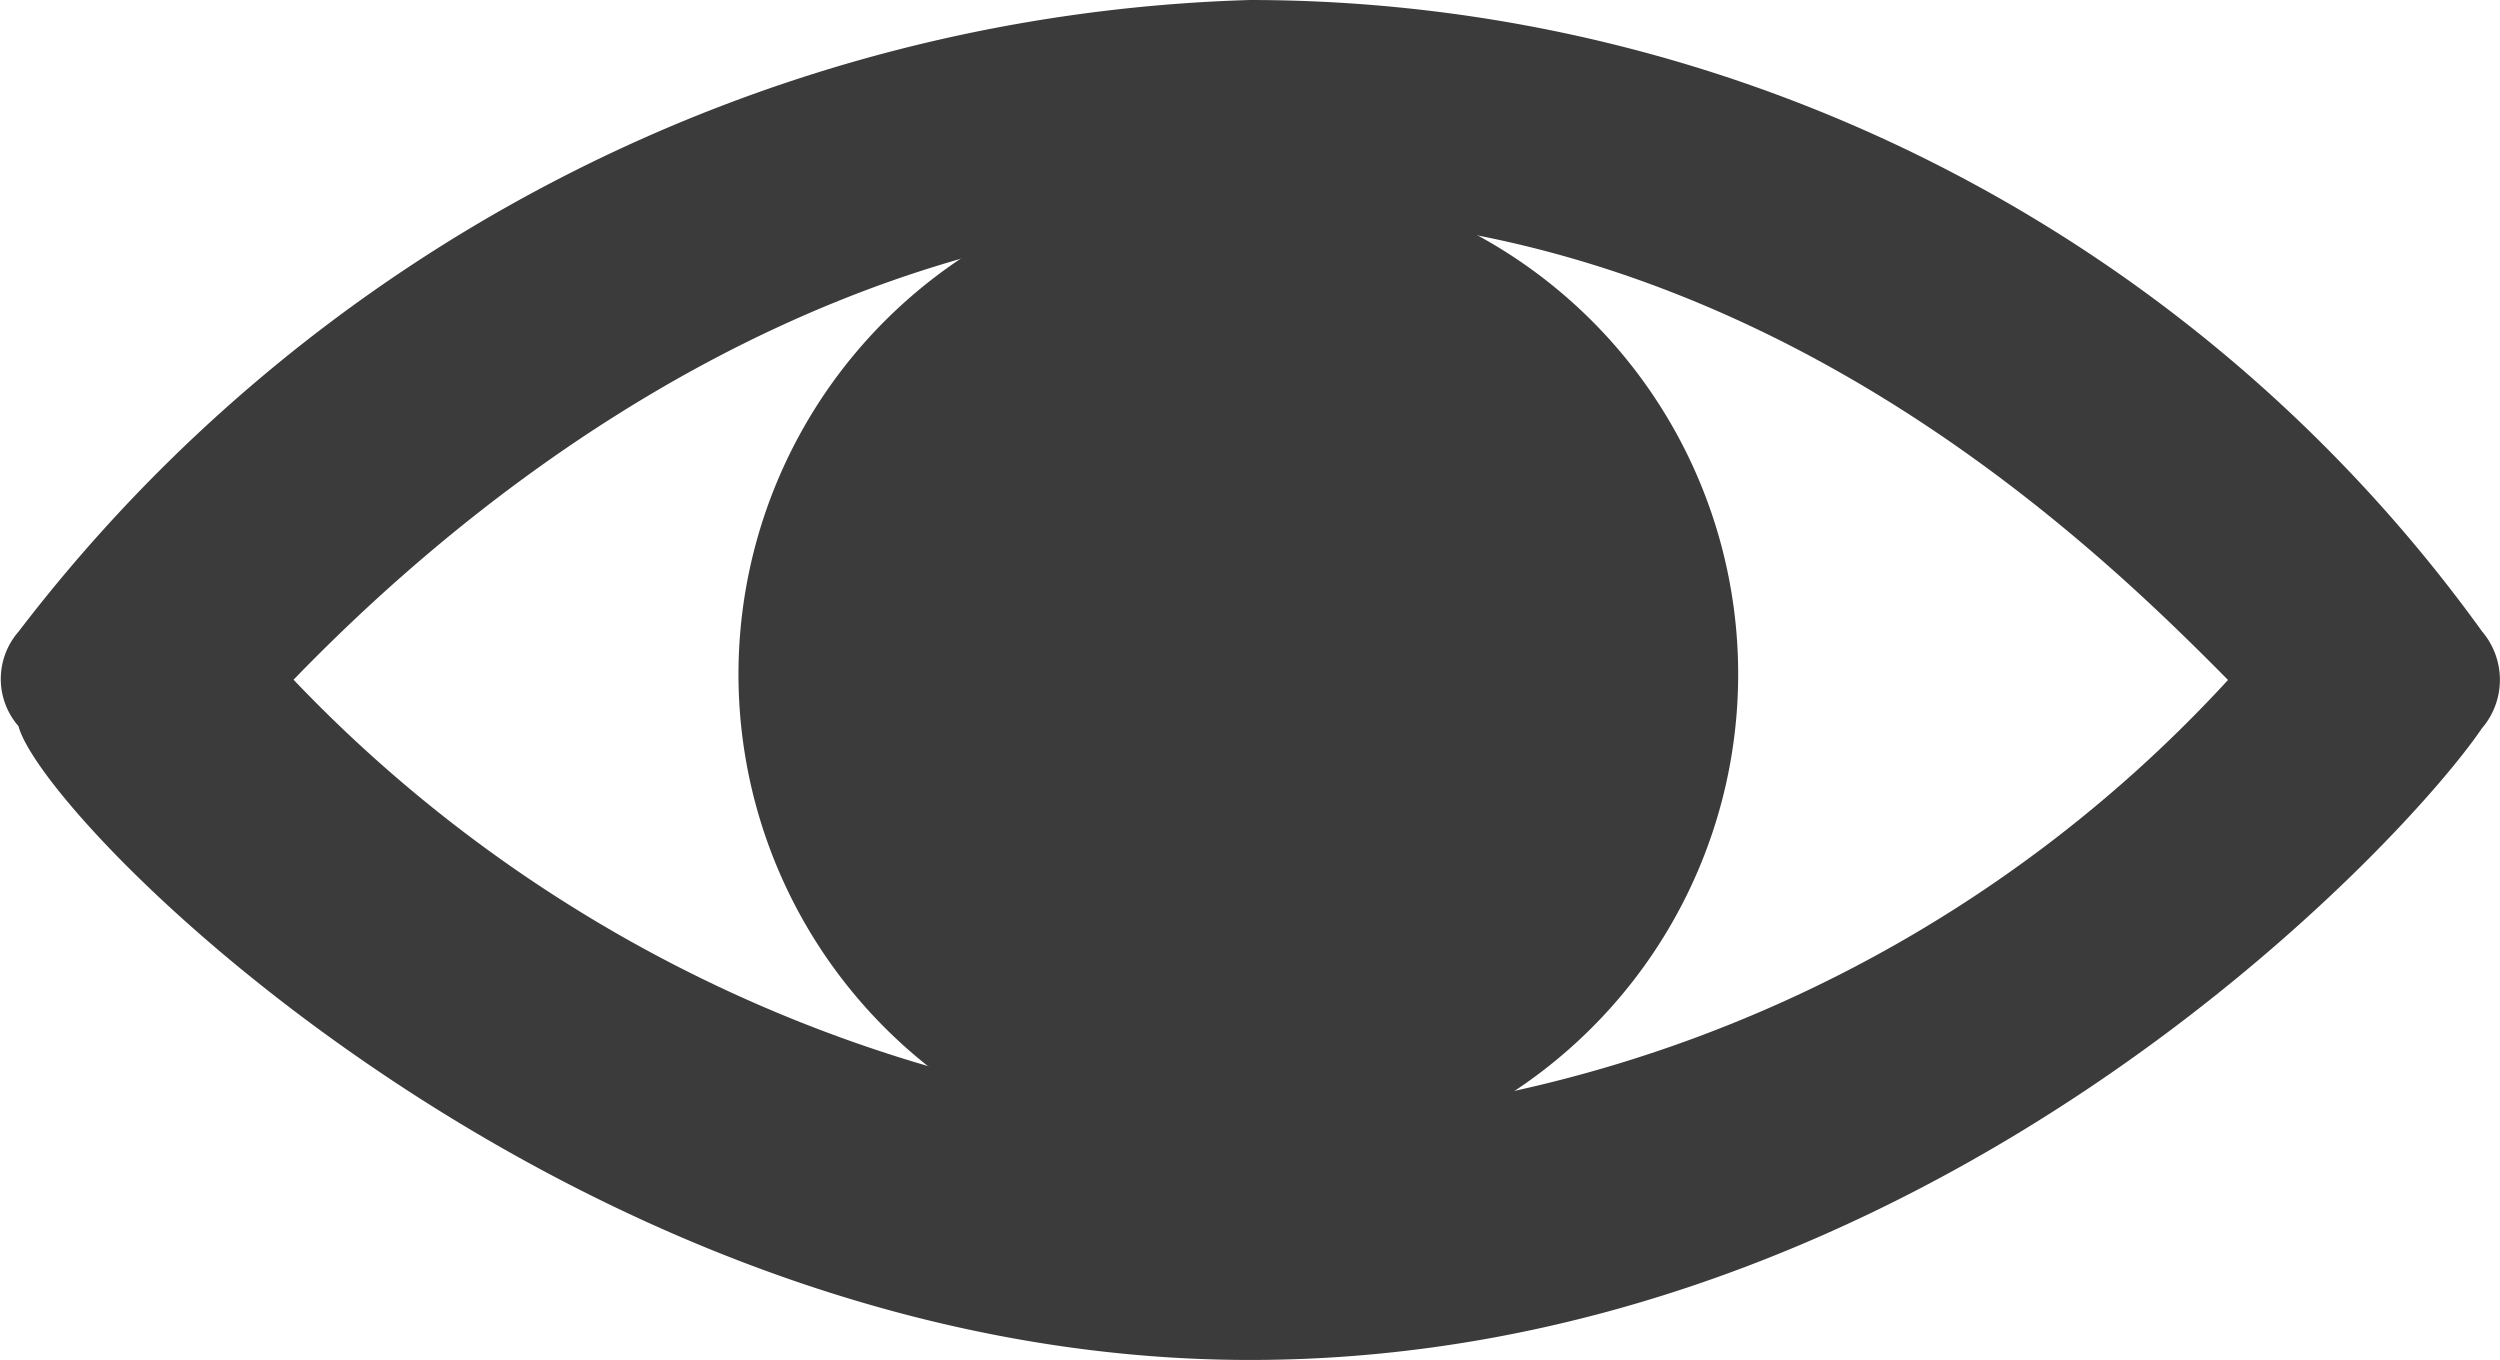 <svg xmlns="http://www.w3.org/2000/svg" viewBox="0 0 97.43 53"><defs><style>.cls-1{fill:#3b3b3b;}</style></defs><title>eye_open</title><g id="Ebene_2" data-name="Ebene 2"><g id="Ebene_1-2" data-name="Ebene 1"><g id="noun_Eye_2037681" data-name="noun Eye 2037681"><g id="Group_4019" data-name="Group 4019"><g id="Group_4018" data-name="Group 4018"><g id="Group_4020" data-name="Group 4020"><path id="Path_3831" data-name="Path 3831" class="cls-1" d="M96.74,24.62A59.23,59.23,0,0,0,48.72,0a62.73,62.73,0,0,0-48,24.62,2.8,2.8,0,0,0,0,3.68c1,3.76,21.65,24.7,48,24.7s45-20.17,48-24.61A2.9,2.9,0,0,0,96.74,24.62ZM49.44,43.73a55.69,55.69,0,0,1-38-17.24c5.21-5.38,19-18.11,38-18.11S81.59,21.2,86.83,26.5A53.33,53.33,0,0,1,49.44,43.73Z"/><path id="Path_3832" data-name="Path 3832" class="cls-1" d="M48.26,6.8A19.48,19.48,0,1,0,67.74,26.27,19.47,19.47,0,0,0,48.26,6.8Zm0,30.33A10.86,10.86,0,1,1,59.12,26.27h0A10.86,10.86,0,0,1,48.26,37.13Z"/><circle id="Ellipse_314" data-name="Ellipse 314" class="cls-1" cx="51.35" cy="28.01" r="15.08"/></g></g></g></g></g></g></svg>
